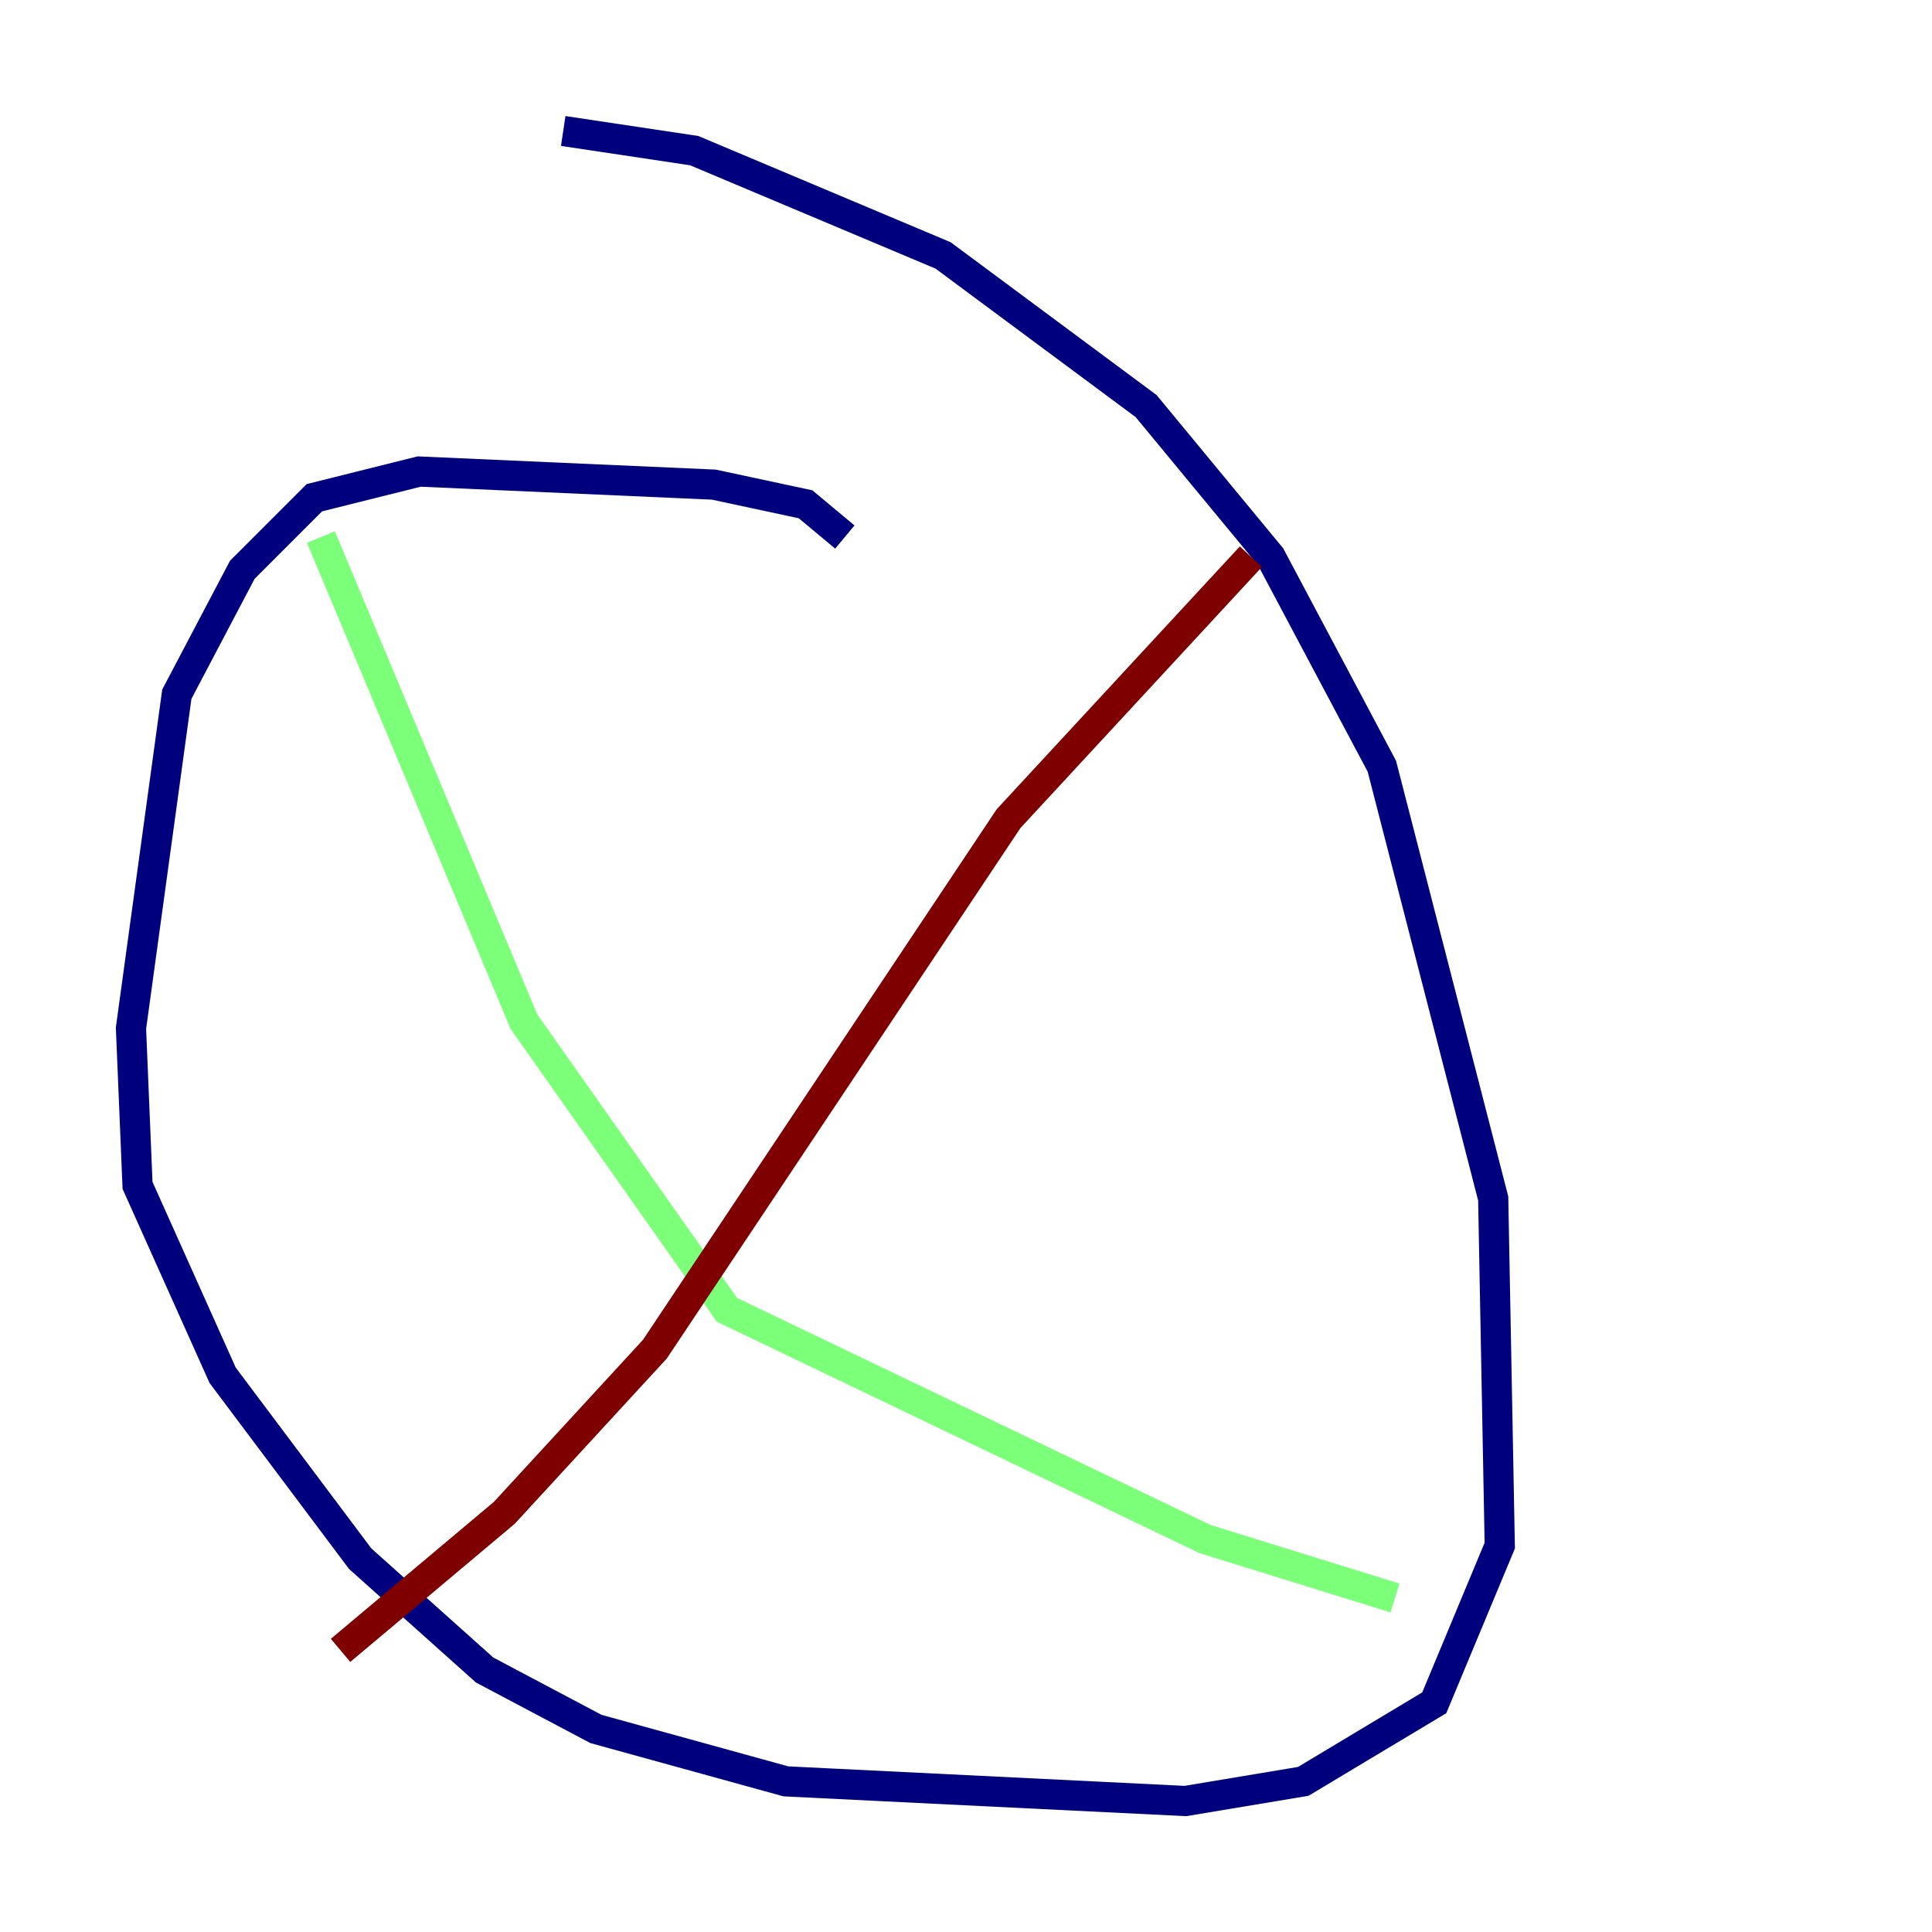 <?xml version="1.0" encoding="utf-8" ?>
<svg baseProfile="tiny" height="128" version="1.2" viewBox="0,0,128,128" width="128" xmlns="http://www.w3.org/2000/svg" xmlns:ev="http://www.w3.org/2001/xml-events" xmlns:xlink="http://www.w3.org/1999/xlink"><defs /><polyline fill="none" points="55.973,35.58 53.37,33.41 47.295,32.108 27.77,31.241 20.827,32.976 16.054,37.749 11.715,45.993 8.678,68.122 9.112,78.536 14.752,91.119 23.864,103.268 32.108,110.644 39.485,114.549 52.068,118.02 78.536,119.322 86.346,118.02 95.024,112.814 99.363,102.4 98.929,79.403 91.552,50.766 84.176,36.881 75.932,26.902 62.481,16.922 45.993,9.98 37.315,8.678" stroke="#00007f" stroke-width="2" /><polyline fill="none" points="21.261,35.58 34.712,67.688 48.163,86.78 79.837,101.966 92.42,105.871" stroke="#7cff79" stroke-width="2" /><polyline fill="none" points="82.875,36.881 66.82,54.237 43.39,89.383 33.41,100.231 22.563,109.342" stroke="#7f0000" stroke-width="2" /></svg>